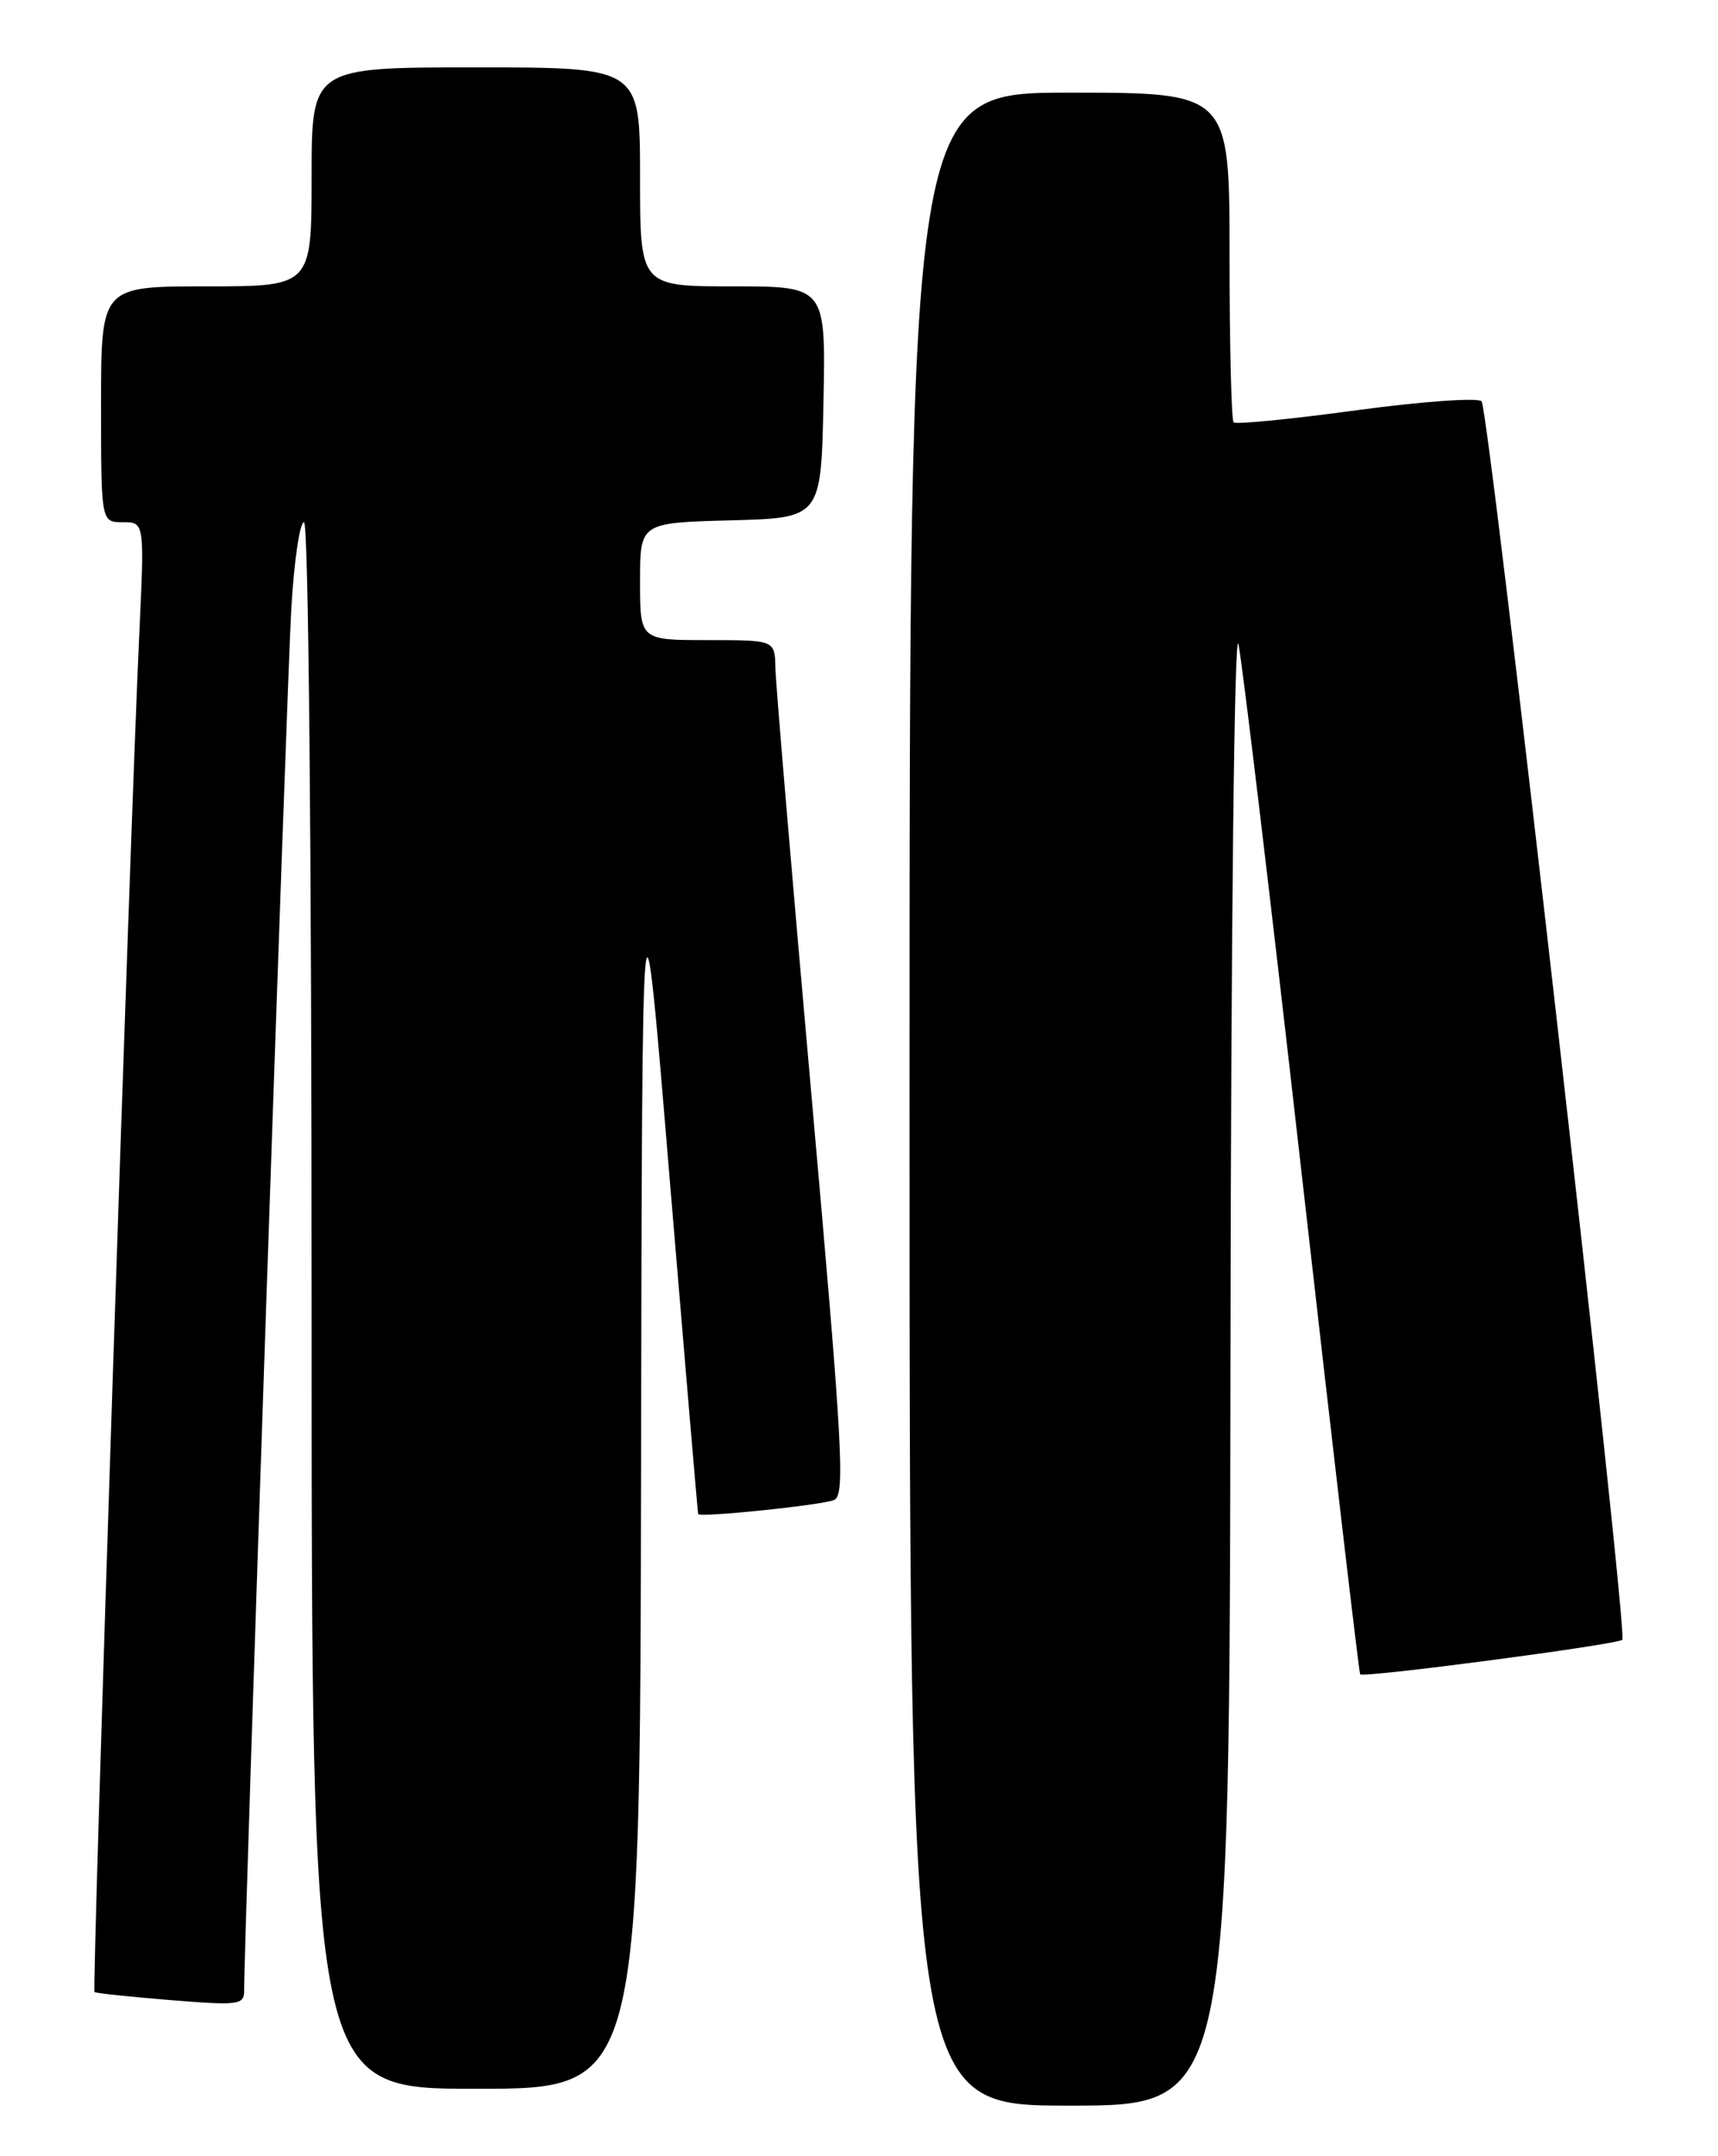 <?xml version="1.0" encoding="UTF-8" standalone="no"?>
<!DOCTYPE svg PUBLIC "-//W3C//DTD SVG 1.1//EN" "http://www.w3.org/Graphics/SVG/1.1/DTD/svg11.dtd" >
<svg xmlns="http://www.w3.org/2000/svg" xmlns:xlink="http://www.w3.org/1999/xlink" version="1.1" viewBox="0 0 204 256">
 <g >
 <path fill="currentColor"
d=" M 146.11 161.25 C 146.17 110.34 146.57 74.21 147.06 76.50 C 147.52 78.70 150.91 107.05 154.58 139.50 C 158.26 171.95 161.37 198.63 161.51 198.79 C 161.88 199.24 192.07 195.26 192.64 194.69 C 193.34 194.00 176.82 48.69 175.93 47.65 C 175.53 47.18 168.85 47.66 161.08 48.71 C 153.32 49.77 146.75 50.41 146.48 50.15 C 146.22 49.88 146.00 40.97 146.00 30.33 C 146.00 11.00 146.00 11.00 127.00 11.00 C 108.00 11.00 108.00 11.00 108.00 130.50 C 108.00 250.00 108.00 250.00 127.00 250.00 C 146.00 250.00 146.00 250.00 146.11 161.25 Z  M 76.12 174.25 C 76.25 100.50 76.25 100.50 79.52 140.00 C 81.33 161.72 82.85 179.62 82.90 179.76 C 83.07 180.20 97.43 178.73 99.03 178.10 C 100.39 177.57 100.08 172.00 96.35 130.00 C 94.03 103.88 92.10 81.04 92.07 79.25 C 92.00 76.00 92.00 76.00 84.00 76.00 C 76.00 76.00 76.00 76.00 76.00 69.03 C 76.00 62.07 76.00 62.07 86.75 61.78 C 97.50 61.50 97.50 61.50 97.78 47.75 C 98.06 34.00 98.06 34.00 87.03 34.00 C 76.00 34.00 76.00 34.00 76.00 21.00 C 76.00 8.00 76.00 8.00 56.50 8.00 C 37.00 8.00 37.00 8.00 37.00 21.00 C 37.00 34.00 37.00 34.00 24.50 34.00 C 12.00 34.00 12.00 34.00 12.00 48.00 C 12.00 62.00 12.00 62.00 14.58 62.00 C 17.16 62.00 17.16 62.00 16.54 75.25 C 15.49 97.42 10.91 236.25 11.22 236.51 C 11.37 236.65 15.44 237.08 20.25 237.47 C 28.34 238.13 29.00 238.04 28.99 236.34 C 28.96 230.96 34.08 80.94 34.59 72.25 C 34.92 66.61 35.60 62.00 36.10 62.00 C 36.63 62.00 37.00 100.27 37.00 155.00 C 37.00 248.00 37.00 248.00 56.50 248.00 C 76.00 248.00 76.00 248.00 76.12 174.25 Z "/>
</g>
</svg>